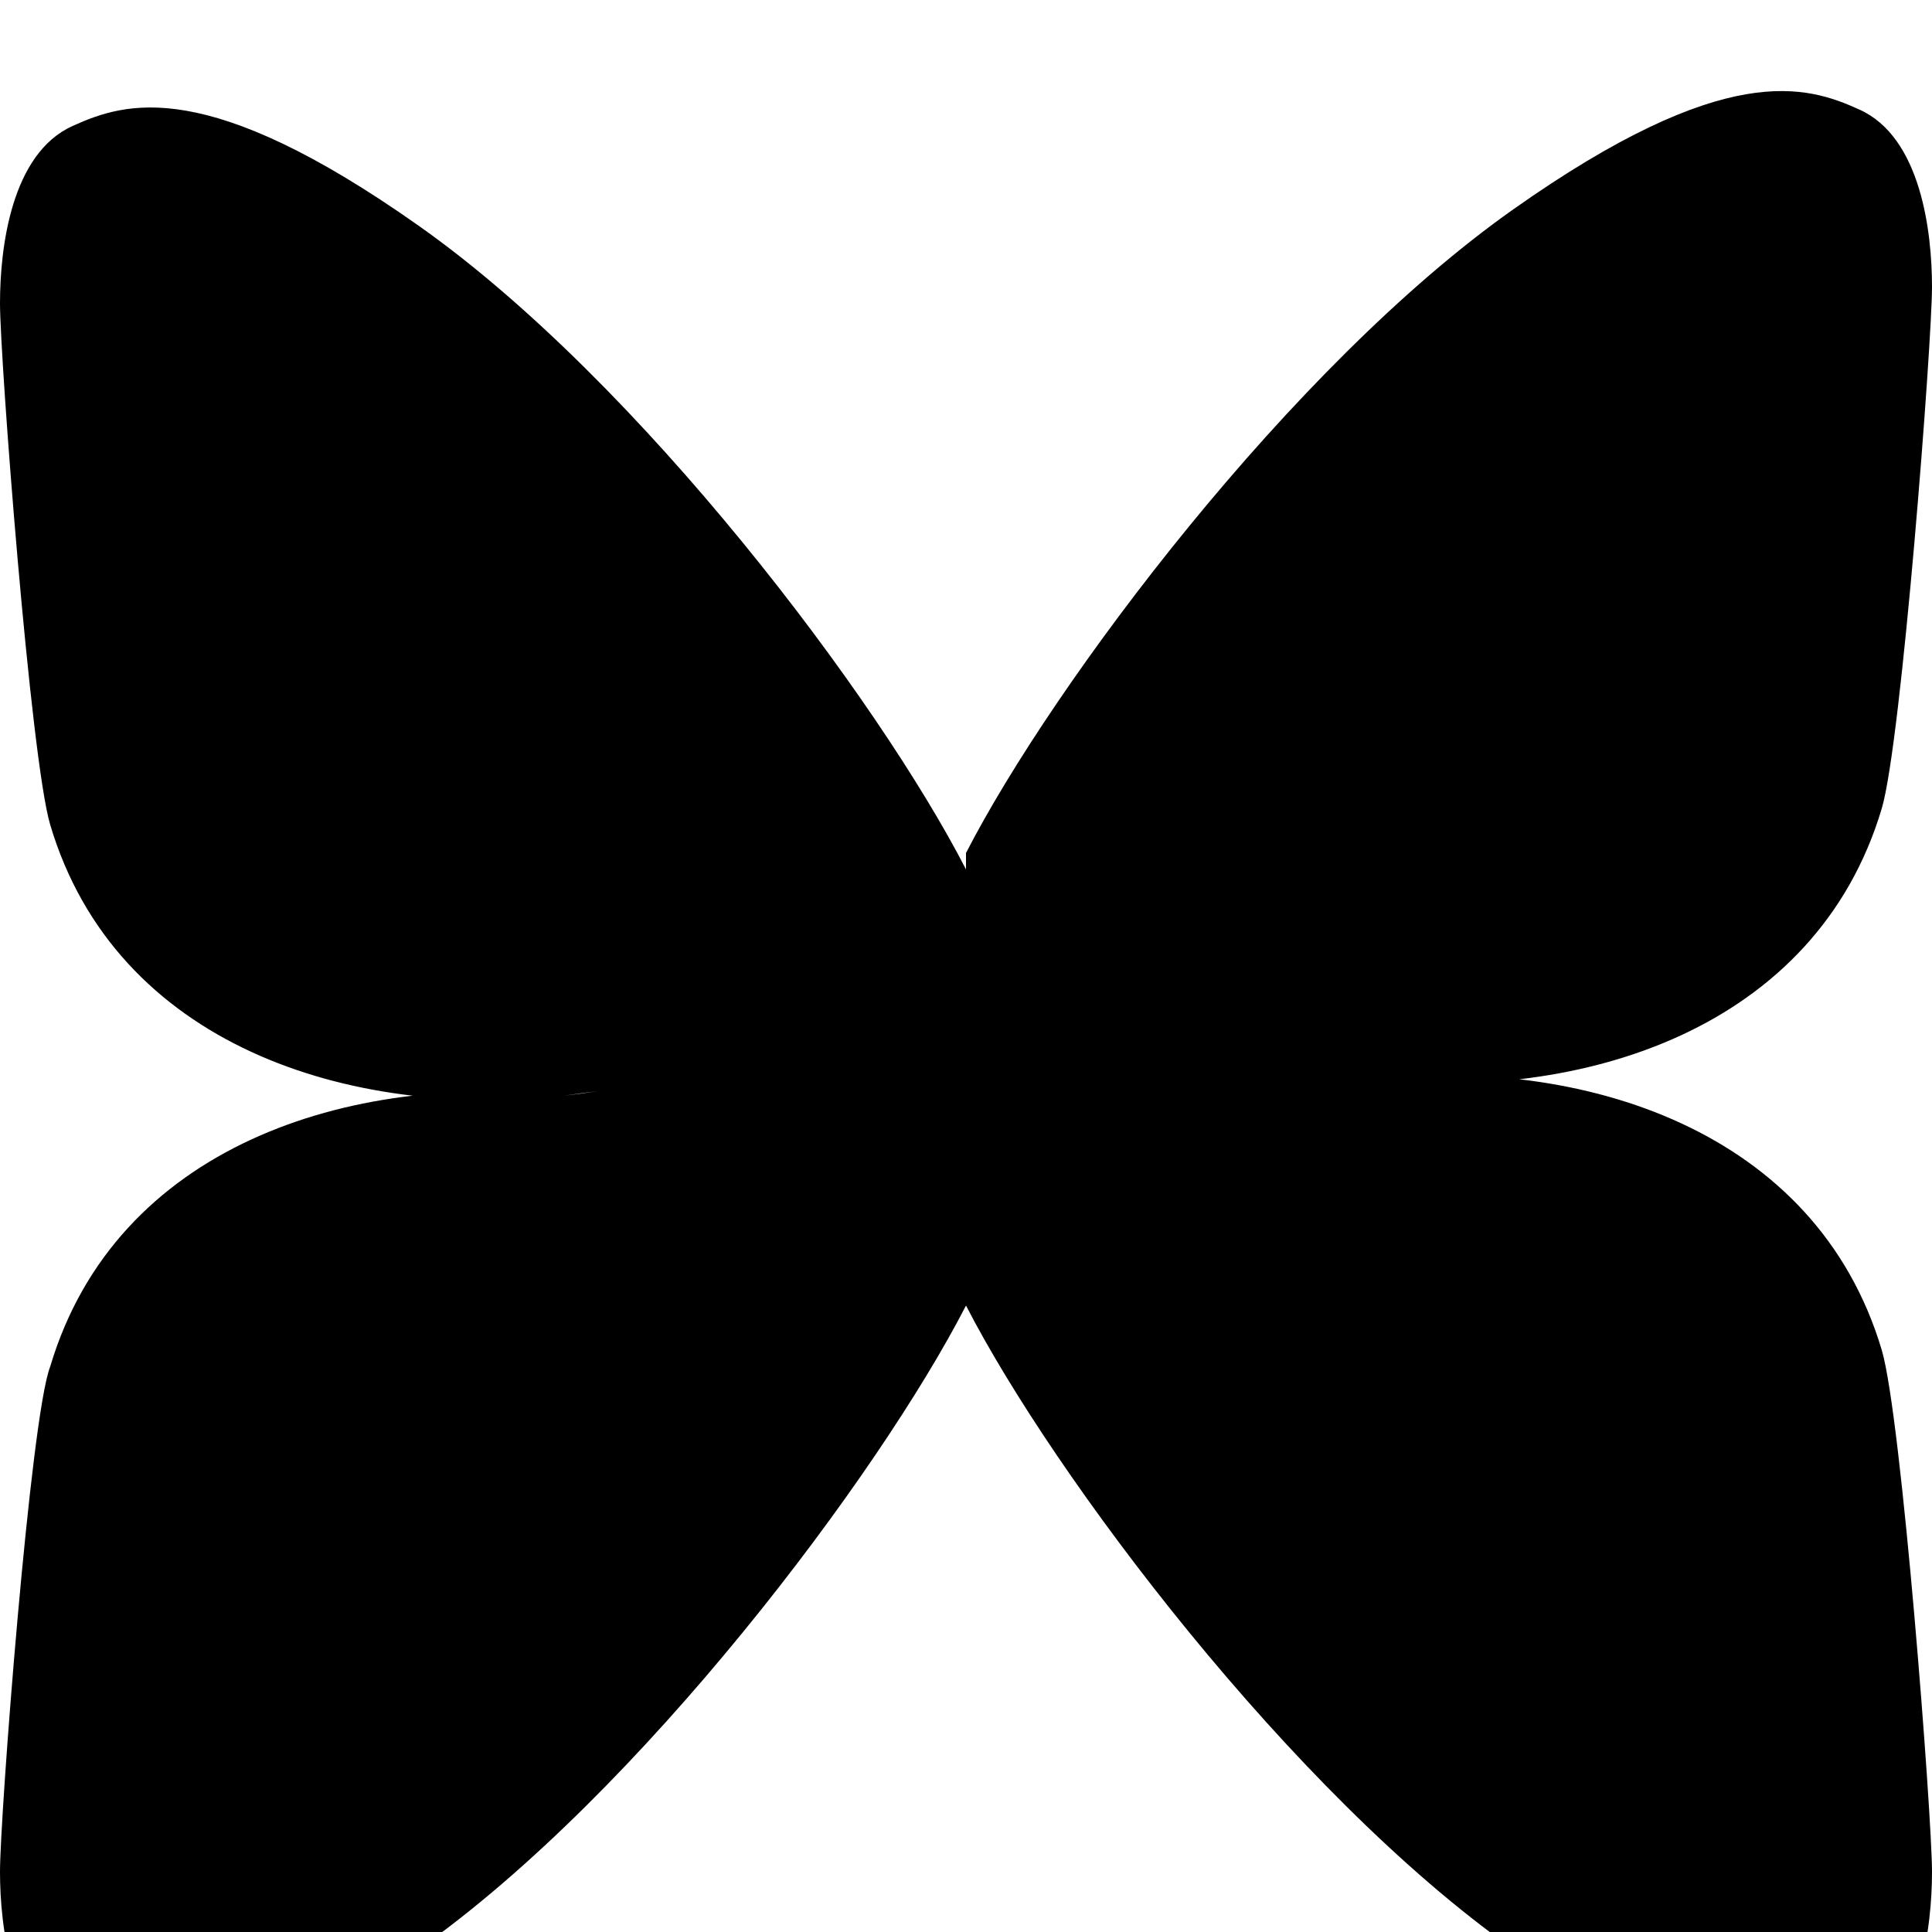 <svg fill="currentColor" viewBox="0 0 24 24" xmlns="http://www.w3.org/2000/svg">
    <path d="M12 10.8c-1.087-2.114-4.046-6.053-6.798-7.995C2.566.944 1.561 1.266.902 1.565.139 1.908 0 3.08 0 3.768c0 .69.378 5.65.624 6.479.815 2.736 3.713 3.66 6.383 3.364.136-.02.275-.039.415-.056-.138.022-.276.04-.415.056-2.67-.296-5.568.628-6.383 3.364C.378 17.6 0 22.56 0 23.25c0 .688.139 1.86.902 2.203.659.299 1.664.621 4.3-1.24 2.752-1.942 5.711-5.881 6.798-7.995C13.087 18.332 16.046 22.271 18.798 24.213c2.636 1.861 3.641 1.539 4.3 1.24.763-.343.902-1.515.902-2.203 0-.69-.378-5.65-.624-6.479-.815-2.736-3.713-3.66-6.383-3.364-.139.016-.277.034-.415.056.138-.017.276-.036.415-.056 2.67.296 5.568-.628 6.383-3.364.246-.829.624-5.789.624-6.479 0-.688-.139-1.86-.902-2.203-.659-.299-1.664-.621-4.3 1.24-2.752 1.942-5.711 5.881-6.798 7.995z"/>
</svg>
